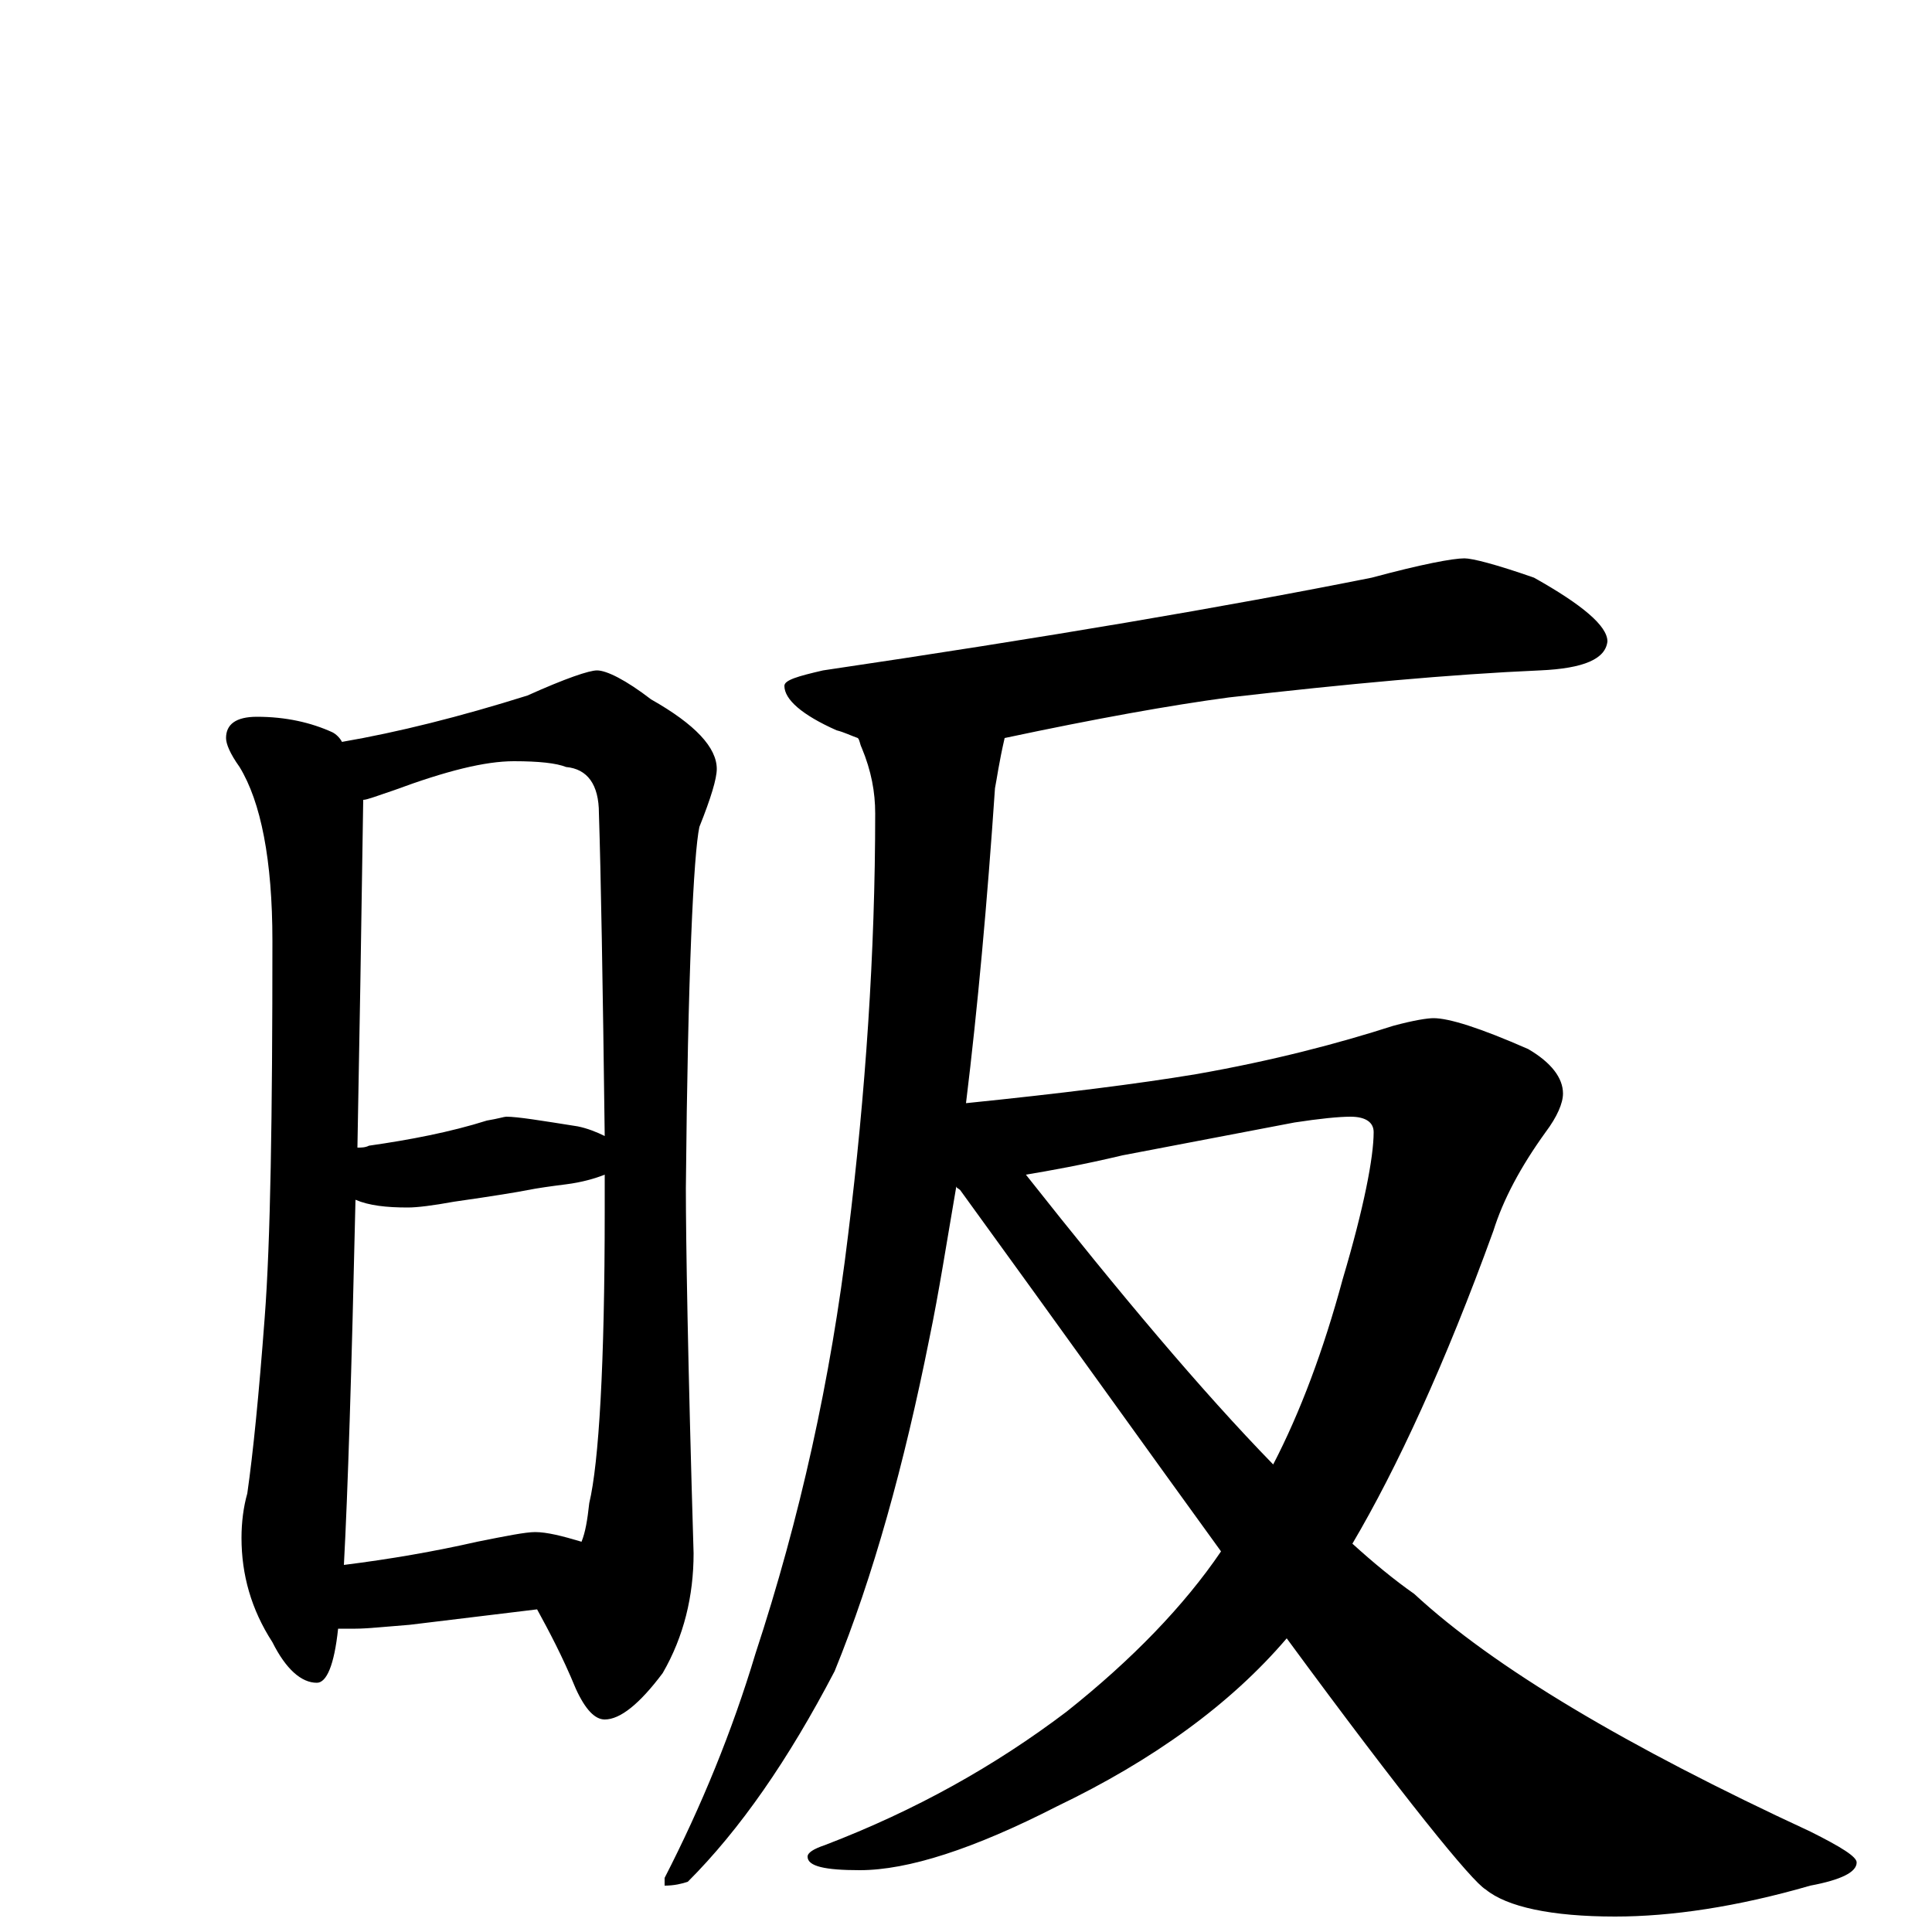 <?xml version="1.0" encoding="utf-8" ?>
<!DOCTYPE svg PUBLIC "-//W3C//DTD SVG 1.1//EN" "http://www.w3.org/Graphics/SVG/1.1/DTD/svg11.dtd">
<svg version="1.1" id="Layer_1" xmlns="http://www.w3.org/2000/svg" xmlns:xlink="http://www.w3.org/1999/xlink" x="0px" y="145px" width="1000px" height="1000px" viewBox="0 0 1000 1000" enable-background="new 0 0 1000 1000" xml:space="preserve">
<g id="Layer_1">
<path id="glyph" transform="matrix(1 0 0 -1 0 1000)" d="M133,629C148,629 161,626 172,621C174,620 176,618 177,616C206,621 238,629 273,640C293,649 305,653 309,653C314,653 324,648 337,638C360,625 371,613 371,602C371,597 368,587 362,572C359,558 356,496 355,385C355,359 356,296 359,196C359,174 354,153 343,134C331,118 321,110 313,110C308,110 303,115 298,126C291,143 284,156 278,167l-66,-8C199,158 190,157 184,157C181,157 178,157 175,157C173,138 169,129 164,129C156,129 148,136 141,150C130,167 125,185 125,204C125,212 126,220 128,227C131,248 134,278 137,318C140,357 141,422 141,513C141,555 135,585 124,603C119,610 117,615 117,618C117,625 122,629 133,629M178,190C202,193 225,197 247,202C262,205 272,207 277,207C283,207 291,205 301,202C303,207 304,213 305,222C310,243 313,294 313,373C313,380 313,386 313,392C308,390 301,388 293,387C285,386 278,385 273,384C268,383 256,381 235,378C224,376 216,375 211,375C200,375 191,376 184,379C182,290 180,227 178,190M185,406C187,406 189,406 191,407C212,410 233,414 252,420C258,421 261,422 262,422C268,422 280,420 299,417C304,416 309,414 313,412C312,492 311,548 310,579C310,594 304,602 293,603C288,605 279,606 266,606C251,606 231,601 204,591C195,588 190,586 188,586C187,518 186,458 185,406M758,711C762,711 774,708 794,701C819,687 832,676 832,668C831,659 820,654 797,653C751,651 697,646 636,639C606,635 567,628 520,618C517,605 516,597 515,592C511,533 506,478 500,429C549,434 589,439 619,444C659,451 693,460 721,469C732,472 739,473 742,473C750,473 766,468 791,457C803,450 809,442 809,434C809,429 806,422 800,414C787,396 778,379 773,363C748,294 723,240 700,201C711,191 722,182 732,175C773,137 842,96 937,52C953,44 961,39 961,36C961,31 953,27 937,24C899,13 865,8 836,8C803,8 780,13 769,22C762,26 727,69 666,152C637,118 597,89 547,65C504,43 470,32 445,32C427,32 418,34 418,39C418,41 421,43 427,45C474,63 515,86 552,114C586,141 613,169 632,197C595,248 550,311 497,384C496,385 495,385 495,386C490,357 486,331 481,307C468,242 452,184 432,135C408,89 383,53 356,26C353,25 349,24 344,24l0,4C363,65 379,104 391,144C414,214 430,286 439,361C448,434 453,507 453,579C453,590 451,601 446,613C445,615 445,617 444,618C441,619 437,621 433,622C415,630 406,638 406,645C406,648 413,650 426,653C541,670 635,686 710,701C736,708 752,711 758,711M531,392C580,330 622,280 659,242C673,269 685,301 695,338C706,375 711,401 711,414C711,419 707,422 699,422C693,422 683,421 670,419l-89,-17C560,397 543,394 531,392z"/>
</g>
</svg>
